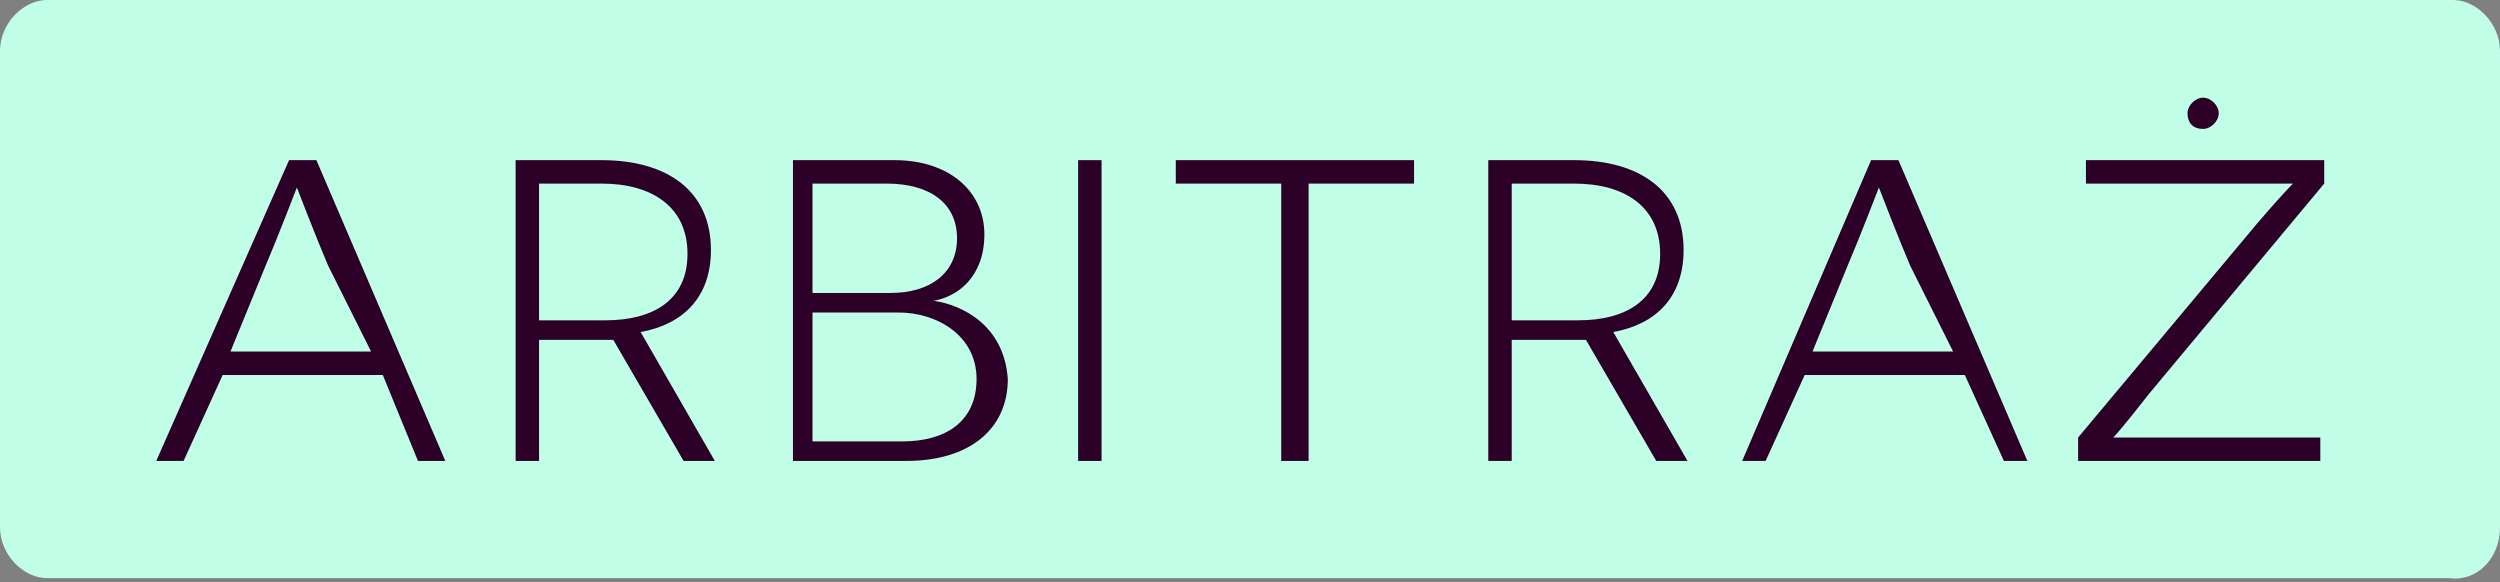 <?xml version="1.0" encoding="utf-8"?>
<!-- Generator: Adobe Illustrator 23.0.1, SVG Export Plug-In . SVG Version: 6.00 Build 0)  -->
<svg version="1.1" id="Layer_1" xmlns="http://www.w3.org/2000/svg" xmlns:xlink="http://www.w3.org/1999/xlink" x="0px" y="0px"
	 width="64px" height="14.9px" viewBox="0 0 64 14.9" style="enable-background:new 0 0 64 14.9;" xml:space="preserve">
<rect x="0" y="0" width="64" height="14.9" fill="#808080" stroke="none"/>
<style type="text/css">
	.Drop_x0020_Shadow{fill:none;}
	.Outer_x0020_Glow_x0020_5_x0020_pt{fill:none;}
	.Blue_x0020_Neon{fill:none;stroke:#8AACDA;stroke-width:7;stroke-linecap:round;stroke-linejoin:round;}
	.Chrome_x0020_Highlight{fill:url(#SVGID_1_);stroke:#FFFFFF;stroke-width:0.363;stroke-miterlimit:1;}
	.Jive_GS{fill:#FFDD00;}
	.Alyssa_GS{fill:#A6D0E4;}
	.st0{fill:#C0FEE8;}
	.st1{fill:#2D0028;}
</style>
<linearGradient id="SVGID_1_" gradientUnits="userSpaceOnUse" x1="-164" y1="-449.218" x2="-164" y2="-450.218">
	<stop  offset="0" style="stop-color:#656565"/>
	<stop  offset="0.618" style="stop-color:#1B1B1B"/>
	<stop  offset="0.629" style="stop-color:#545454"/>
	<stop  offset="0.983" style="stop-color:#3E3E3E"/>
</linearGradient>
<path class="st0" d="M64,13.5V1.3C64,0.6,63.4,0,62.8,0H1.2C0.6,0,0,0.6,0,1.3v12.2c0,0.7,0.6,1.3,1.2,1.3h61.5
	C63.4,14.9,64,14.3,64,13.5"/>
<polygon class="st1" points="50.3,9.6 51.3,11.8 51.9,11.8 48.6,4.1 47.9,4.1 44.6,11.8 45.2,11.8 46.2,9.6 "/>
<path class="st1" d="M42.4,11.8h0.8l-1.9-3.3c1.1-0.2,1.8-0.9,1.8-2.1c0-1.5-1.1-2.3-2.8-2.3h-2.2v7.7h0.6V8.7h1.1h0.8L42.4,11.8z"
	/>
<path class="st1" d="M23.9,7.7c0.6-0.1,1.3-0.6,1.3-1.7c0-1.1-0.9-1.9-2.3-1.9h-2.6v7.7h2.9c1.6,0,2.6-0.8,2.6-2.1
	C25.7,8.3,24.6,7.8,23.9,7.7L23.9,7.7z"/>
<path class="st1" d="M17.5,11.8h0.8l-1.9-3.3c1.1-0.2,1.8-0.9,1.8-2.1c0-1.5-1.1-2.3-2.8-2.3h-2.2v7.7h0.6V8.7h1.1h0.8L17.5,11.8z"
	/>
<polygon class="st1" points="9.8,9.6 10.7,11.8 11.4,11.8 8.1,4.1 7.4,4.1 4,11.8 4.7,11.8 5.7,9.6 "/>
<path class="st1" d="M59.5,4.7V4.1h-6.1v0.6h4.4c0.6,0,0.9,0,0.9,0l0,0c0,0-0.3,0.3-0.9,1l-4.6,5.5v0.6h6.2v-0.6H55
	c-0.5,0-0.9,0-0.9,0l0,0c0,0,0.2-0.2,0.9-1.1L59.5,4.7z"/>
<path class="st1" d="M56.4,3.3c0.2,0,0.4-0.2,0.4-0.4c0-0.2-0.2-0.4-0.4-0.4c-0.2,0-0.4,0.2-0.4,0.4C56,3.1,56.1,3.3,56.4,3.3"/>
<path class="st0" d="M50,9h-3.6l0.9-2.2c0.3-0.7,0.8-2,0.8-2h0c0,0,0.5,1.3,0.8,2L50,9z"/>
<path class="st0" d="M38.7,8.2V4.7h1.6c1.3,0,2.2,0.6,2.2,1.8c0,1.2-0.9,1.7-2.1,1.7H38.7z"/>
<polygon class="st1" points="36.2,4.7 36.2,4.1 30.1,4.1 30.1,4.7 32.8,4.7 32.8,11.8 33.5,11.8 33.5,4.7 "/>
<rect x="27.6" y="4.1" class="st1" width="0.6" height="7.7"/>
<path class="st0" d="M20.8,11.3V8h2.2c1,0,2,0.6,2,1.7c0,1.1-0.8,1.6-1.9,1.6H20.8z"/>
<path class="st0" d="M20.8,7.5V4.7h1.9c1.1,0,1.8,0.5,1.8,1.4c0,0.9-0.7,1.4-1.7,1.4H20.8z"/>
<path class="st0" d="M13.8,8.2V4.7h1.6c1.3,0,2.2,0.6,2.2,1.8c0,1.2-0.9,1.7-2.1,1.7H13.8z"/>
<path class="st0" d="M9.5,9H5.9l0.9-2.2c0.3-0.7,0.8-2,0.8-2h0c0,0,0.5,1.3,0.8,2L9.5,9z"/>
</svg>
